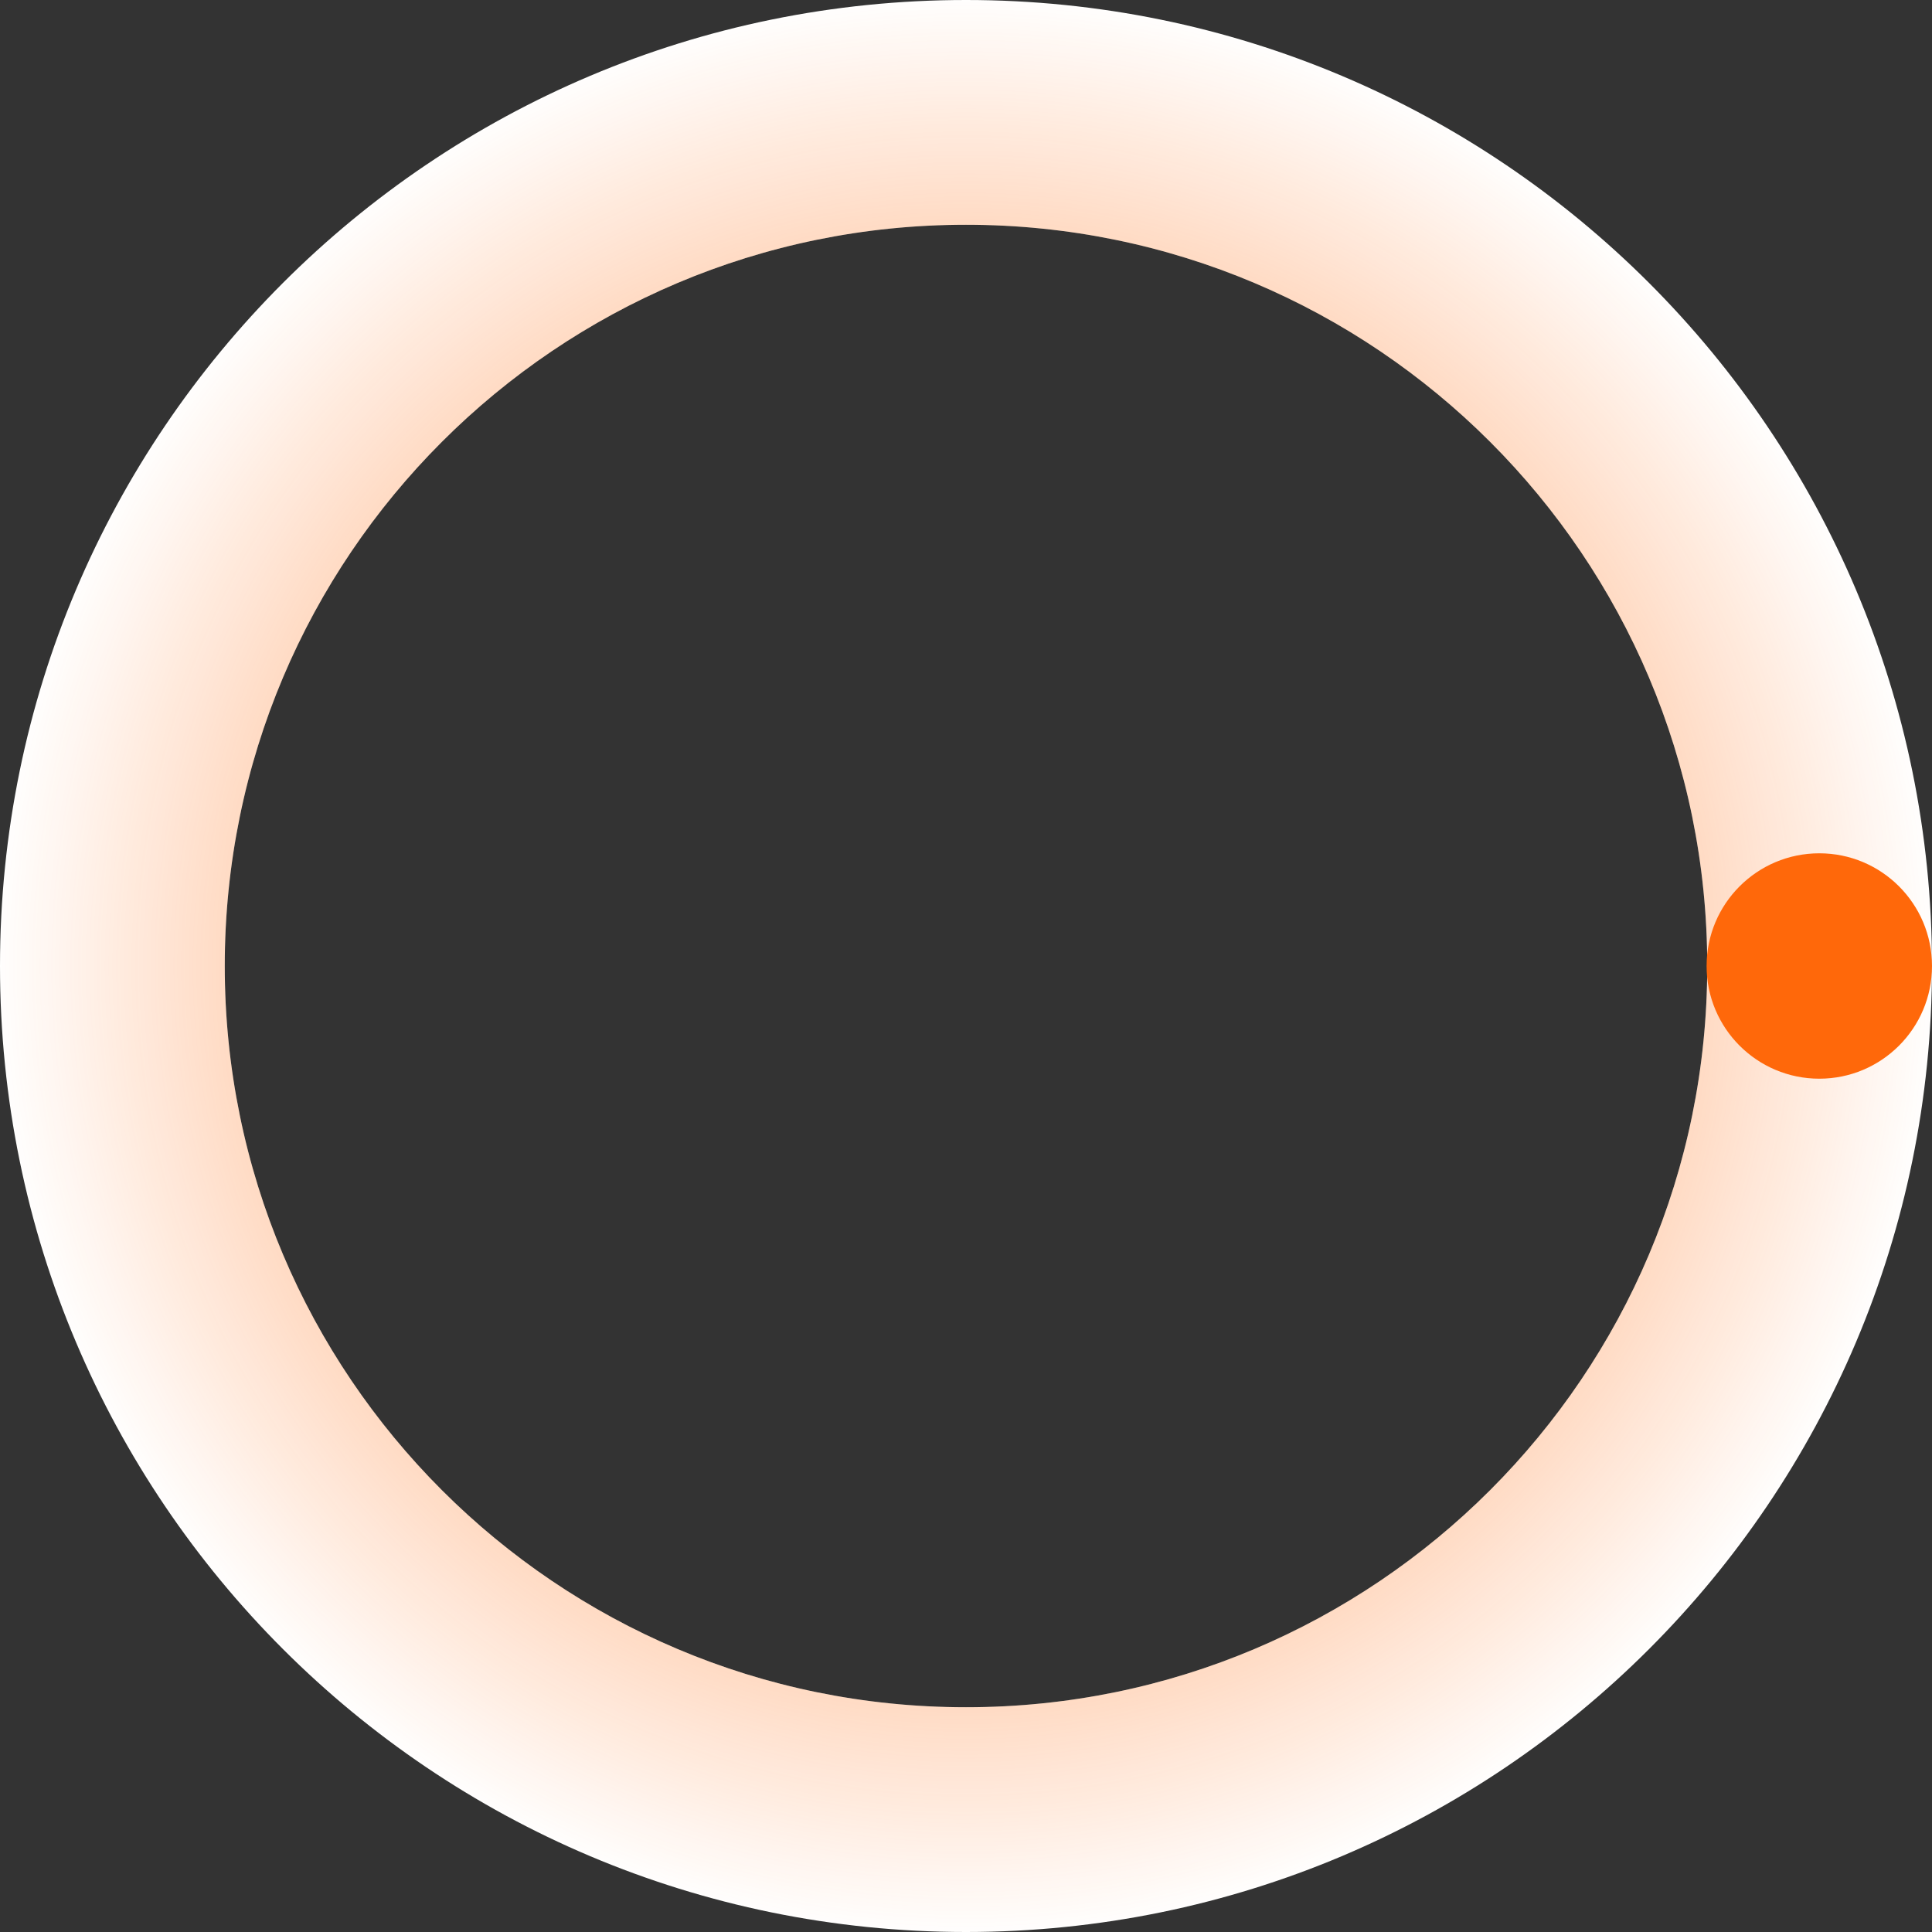 <svg width="120" height="120" viewBox="0 0 120 120" fill="none" xmlns="http://www.w3.org/2000/svg">
<rect x="0" y="0" width="120" height="120" fill="#333333" stroke="none"/>
<path d="M60 -2.62268e-06C93.137 -4.07115e-06 120 26.863 120 60C120 93.137 93.137 120 60 120C26.863 120 -1.17422e-06 93.137 -2.62268e-06 60C-4.07115e-06 26.863 26.863 -1.17422e-06 60 -2.62268e-06ZM60 106.04C85.427 106.04 106.04 85.427 106.04 60C106.04 34.573 85.427 13.96 60 13.96C34.573 13.96 13.96 34.573 13.96 60C13.96 85.427 34.573 106.04 60 106.04Z" fill="white"/>
<path d="M60 -2.62268e-06C93.137 -4.07115e-06 120 26.863 120 60C120 93.137 93.137 120 60 120C26.863 120 -1.17422e-06 93.137 -2.62268e-06 60C-4.07115e-06 26.863 26.863 -1.17422e-06 60 -2.62268e-06ZM60 106.04C85.427 106.04 106.04 85.427 106.04 60C106.04 34.573 85.427 13.96 60 13.96C34.573 13.96 13.96 34.573 13.96 60C13.96 85.427 34.573 106.04 60 106.04Z" fill="url(#paint0_angular_2115_14727)"/>
<circle cx="113" cy="60" r="7" transform="rotate(-90 113 60)" fill="#FF680A"/>
<defs>
<radialGradient id="paint0_angular_2115_14727" cx="0" cy="0" r="1" gradientUnits="userSpaceOnUse" gradientTransform="translate(60 60) scale(60)">
<stop stop-color="#FF680A"/>
<stop offset="1" stop-color="#FF680A" stop-opacity="0"/>
</radialGradient>
</defs>
</svg>
